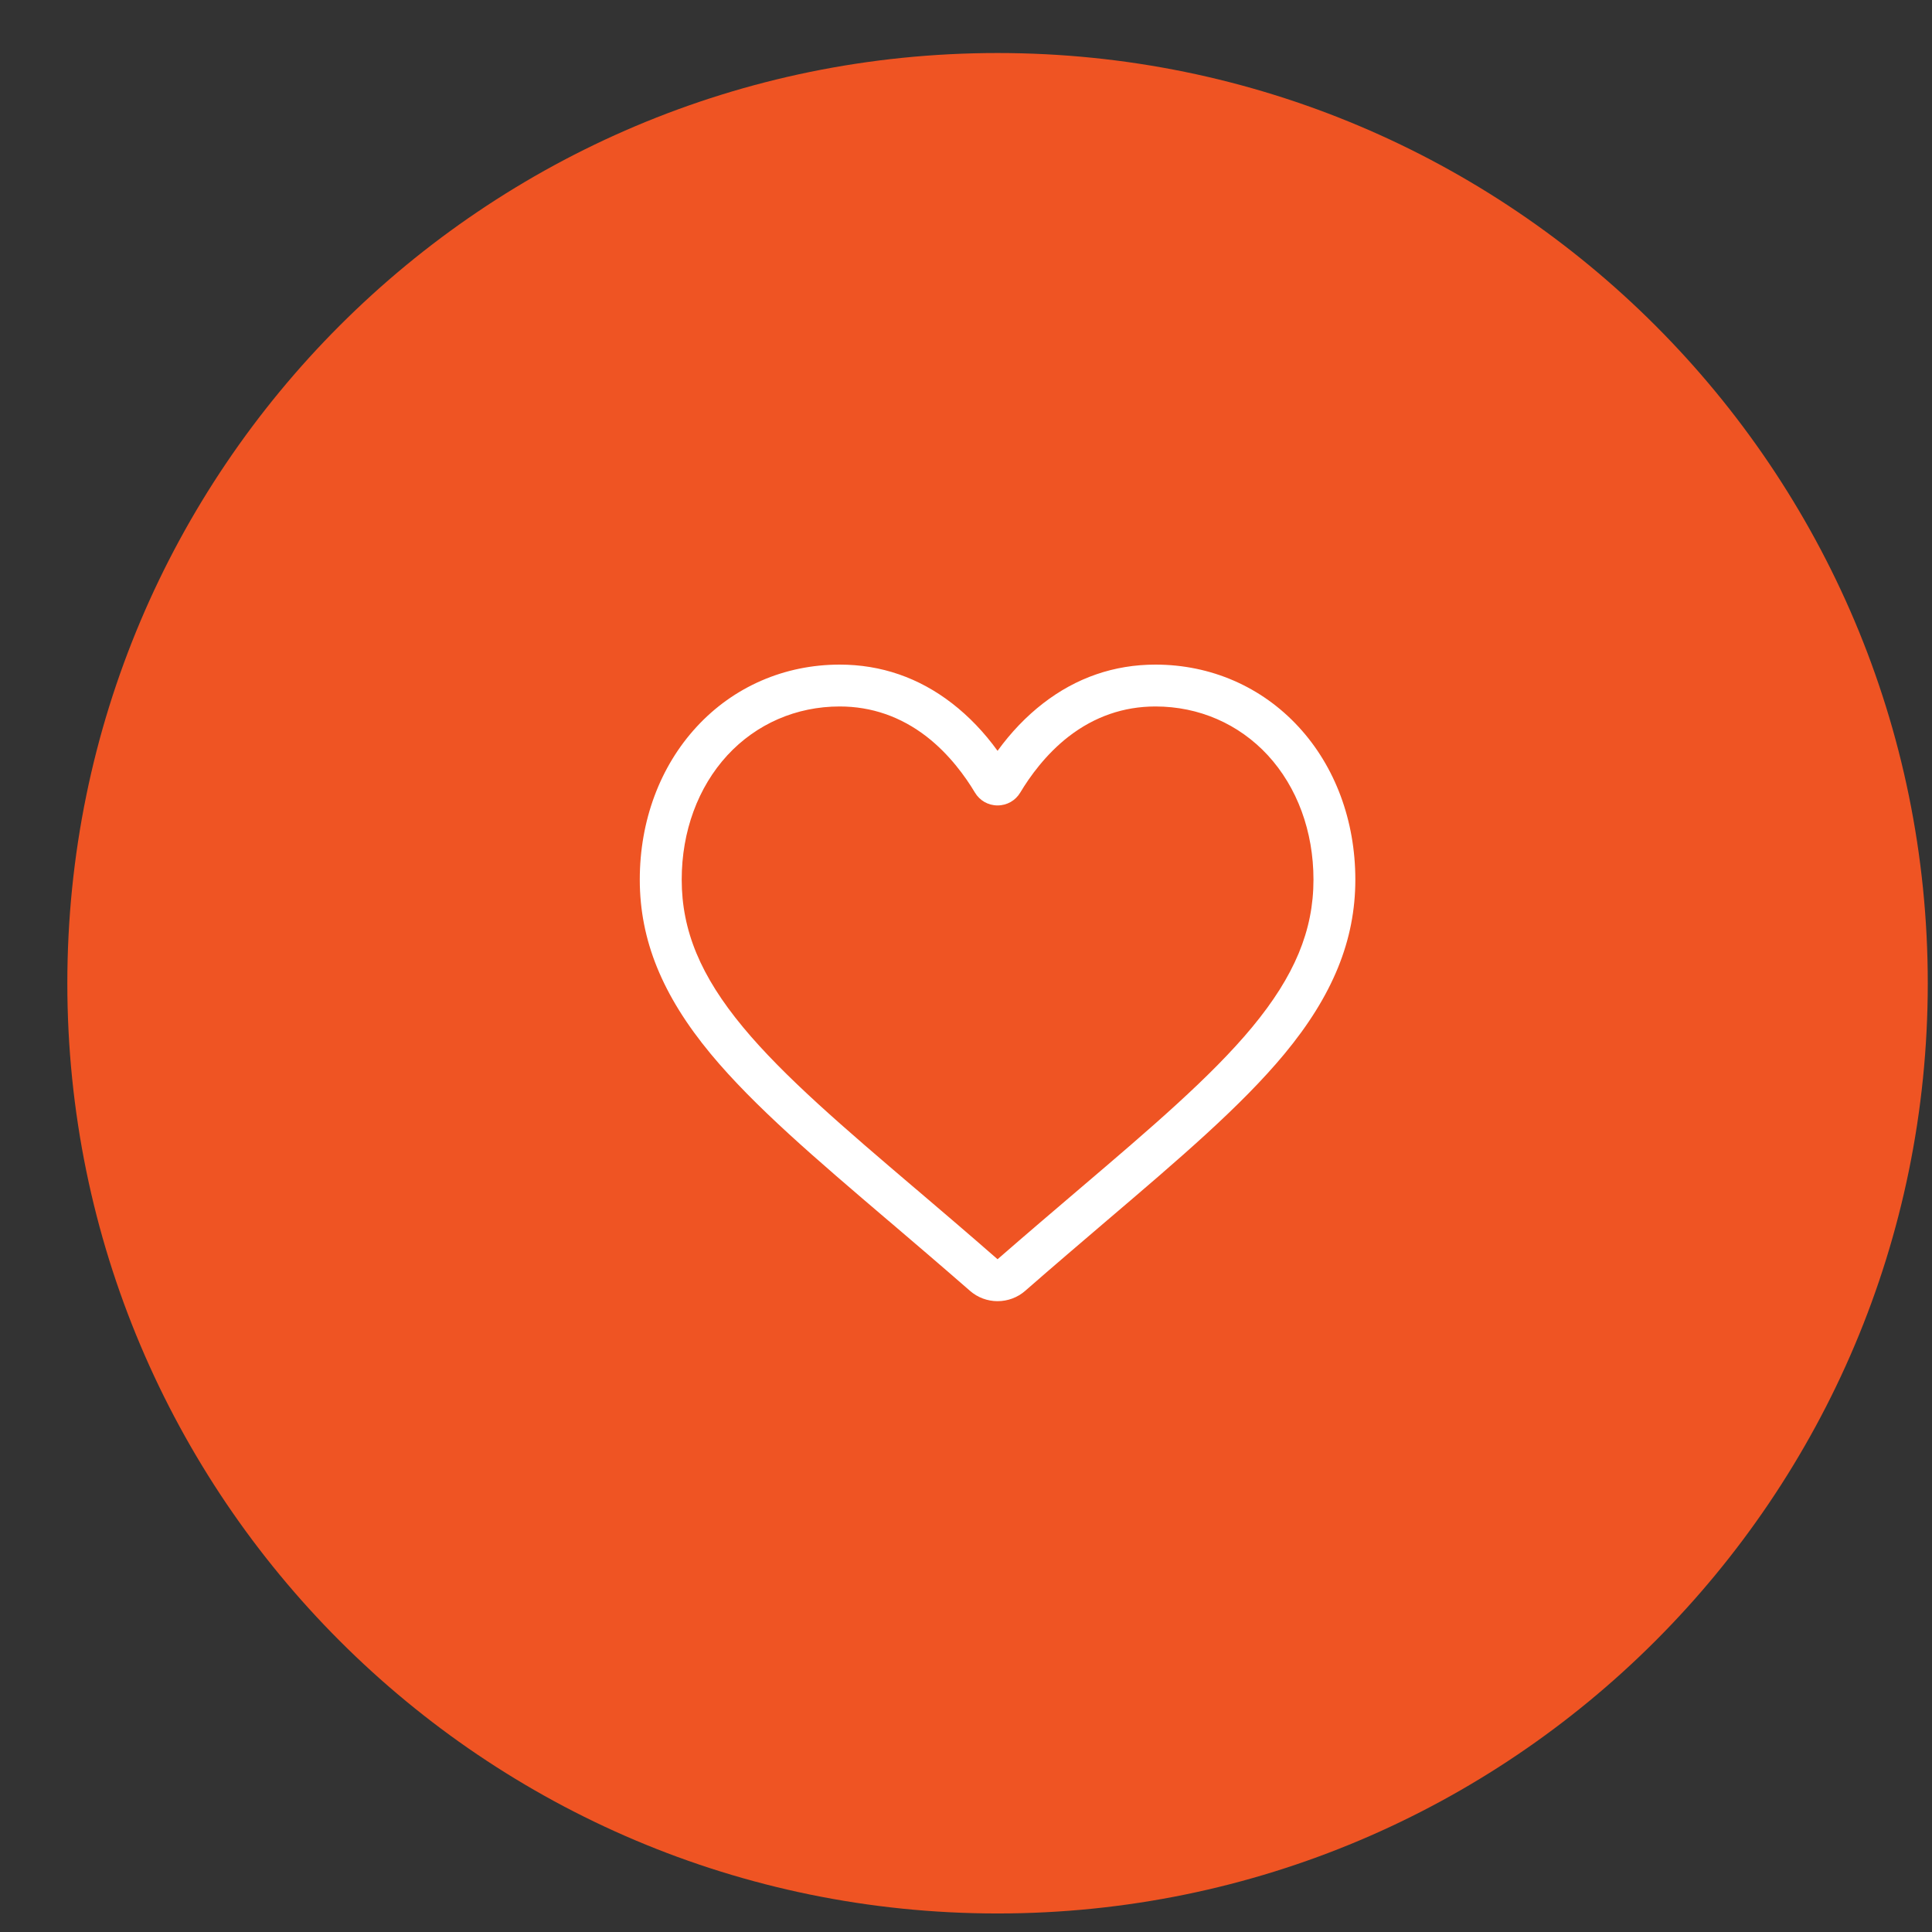 <svg width="27" height="27" viewBox="0 0 27 27" fill="none" xmlns="http://www.w3.org/2000/svg">
<rect x="0" y="0" width="27" height="27" fill="#333333" stroke="none"/>
<path d="M26.941 13.741C26.941 20.92 21.121 26.741 13.941 26.741C6.762 26.741 0.941 20.92 0.941 13.741C0.941 6.561 6.762 0.741 13.941 0.741C21.121 0.741 26.941 6.561 26.941 13.741Z" fill="#EF5423"/>
<path d="M13.941 18.184C13.799 18.184 13.662 18.133 13.555 18.039C13.151 17.686 12.761 17.354 12.418 17.061L12.416 17.06C11.409 16.201 10.539 15.46 9.933 14.729C9.257 13.913 8.941 13.139 8.941 12.293C8.941 11.471 9.223 10.713 9.735 10.158C10.252 9.597 10.963 9.288 11.735 9.288C12.312 9.288 12.841 9.47 13.306 9.83C13.541 10.012 13.754 10.234 13.941 10.493C14.129 10.234 14.342 10.012 14.577 9.83C15.042 9.47 15.571 9.288 16.148 9.288C16.92 9.288 17.631 9.597 18.148 10.158C18.66 10.713 18.941 11.471 18.941 12.293C18.941 13.139 18.626 13.913 17.95 14.729C17.344 15.46 16.474 16.201 15.467 17.059C15.123 17.353 14.733 17.685 14.328 18.039C14.221 18.133 14.084 18.184 13.941 18.184ZM11.735 9.873C11.128 9.873 10.571 10.116 10.165 10.555C9.754 11.002 9.527 11.619 9.527 12.293C9.527 13.004 9.791 13.64 10.384 14.355C10.957 15.047 11.809 15.773 12.796 16.614L12.798 16.615C13.143 16.909 13.534 17.242 13.941 17.598C14.35 17.242 14.742 16.908 15.087 16.614C16.074 15.773 16.926 15.047 17.499 14.355C18.091 13.64 18.356 13.004 18.356 12.293C18.356 11.619 18.129 11.002 17.718 10.555C17.312 10.116 16.755 9.873 16.148 9.873C15.703 9.873 15.295 10.015 14.935 10.293C14.614 10.542 14.39 10.856 14.259 11.075C14.192 11.188 14.073 11.256 13.941 11.256C13.81 11.256 13.691 11.188 13.624 11.075C13.493 10.856 13.269 10.542 12.948 10.293C12.588 10.015 12.179 9.873 11.735 9.873Z" fill="white"/>
</svg>
